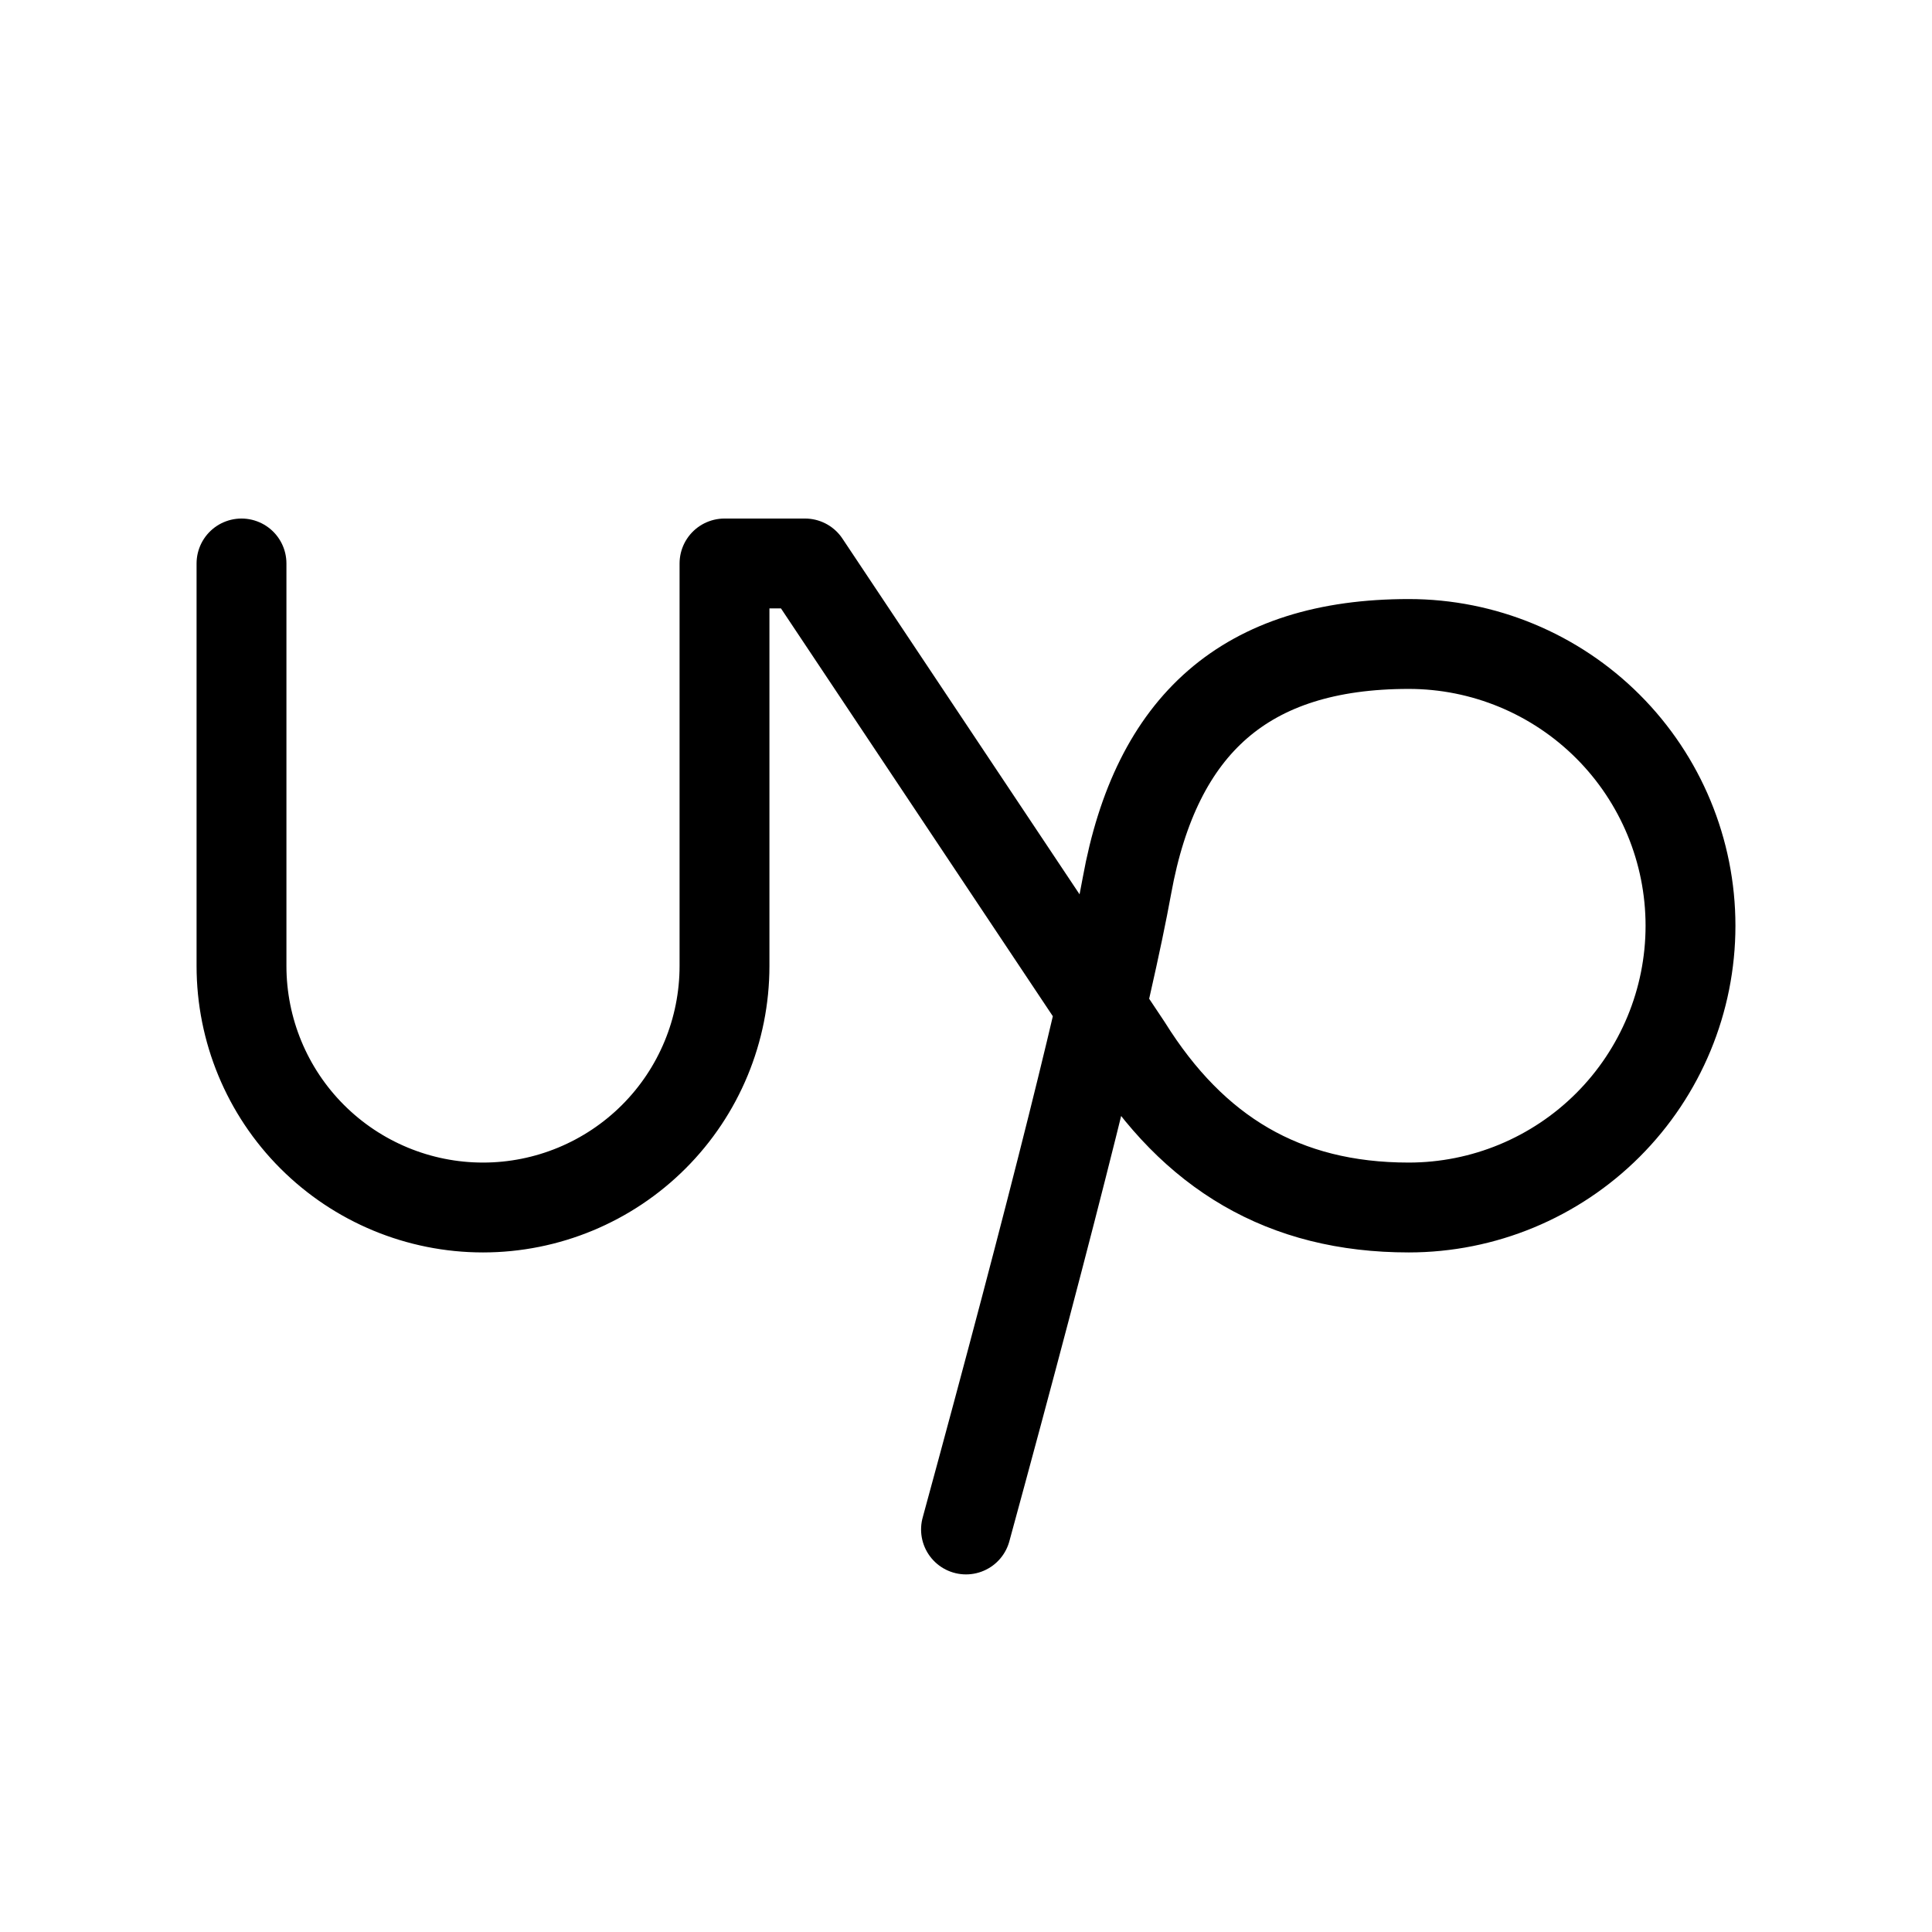 <svg width="43" height="43" viewBox="0 0 43 43" fill="none" xmlns="http://www.w3.org/2000/svg">
<path d="M5.375 12.541V21.5C5.375 22.925 5.941 24.293 6.949 25.3C7.957 26.308 9.324 26.875 10.75 26.875C12.175 26.875 13.543 26.308 14.551 25.3C15.559 24.293 16.125 22.925 16.125 21.5V12.541H17.917L25.083 23.291C26.56 25.655 28.568 26.875 31.354 26.875C33.017 26.875 34.612 26.214 35.788 25.038C36.964 23.862 37.625 22.267 37.625 20.604C37.625 18.941 36.964 17.346 35.788 16.17C34.612 14.994 33.017 14.333 31.354 14.333C27.723 14.333 25.734 16.125 25.083 19.708C24.65 22.091 23.456 26.875 21.5 34.041" stroke="black" stroke-width="2" stroke-linecap="round" stroke-linejoin="round"/>
</svg>

